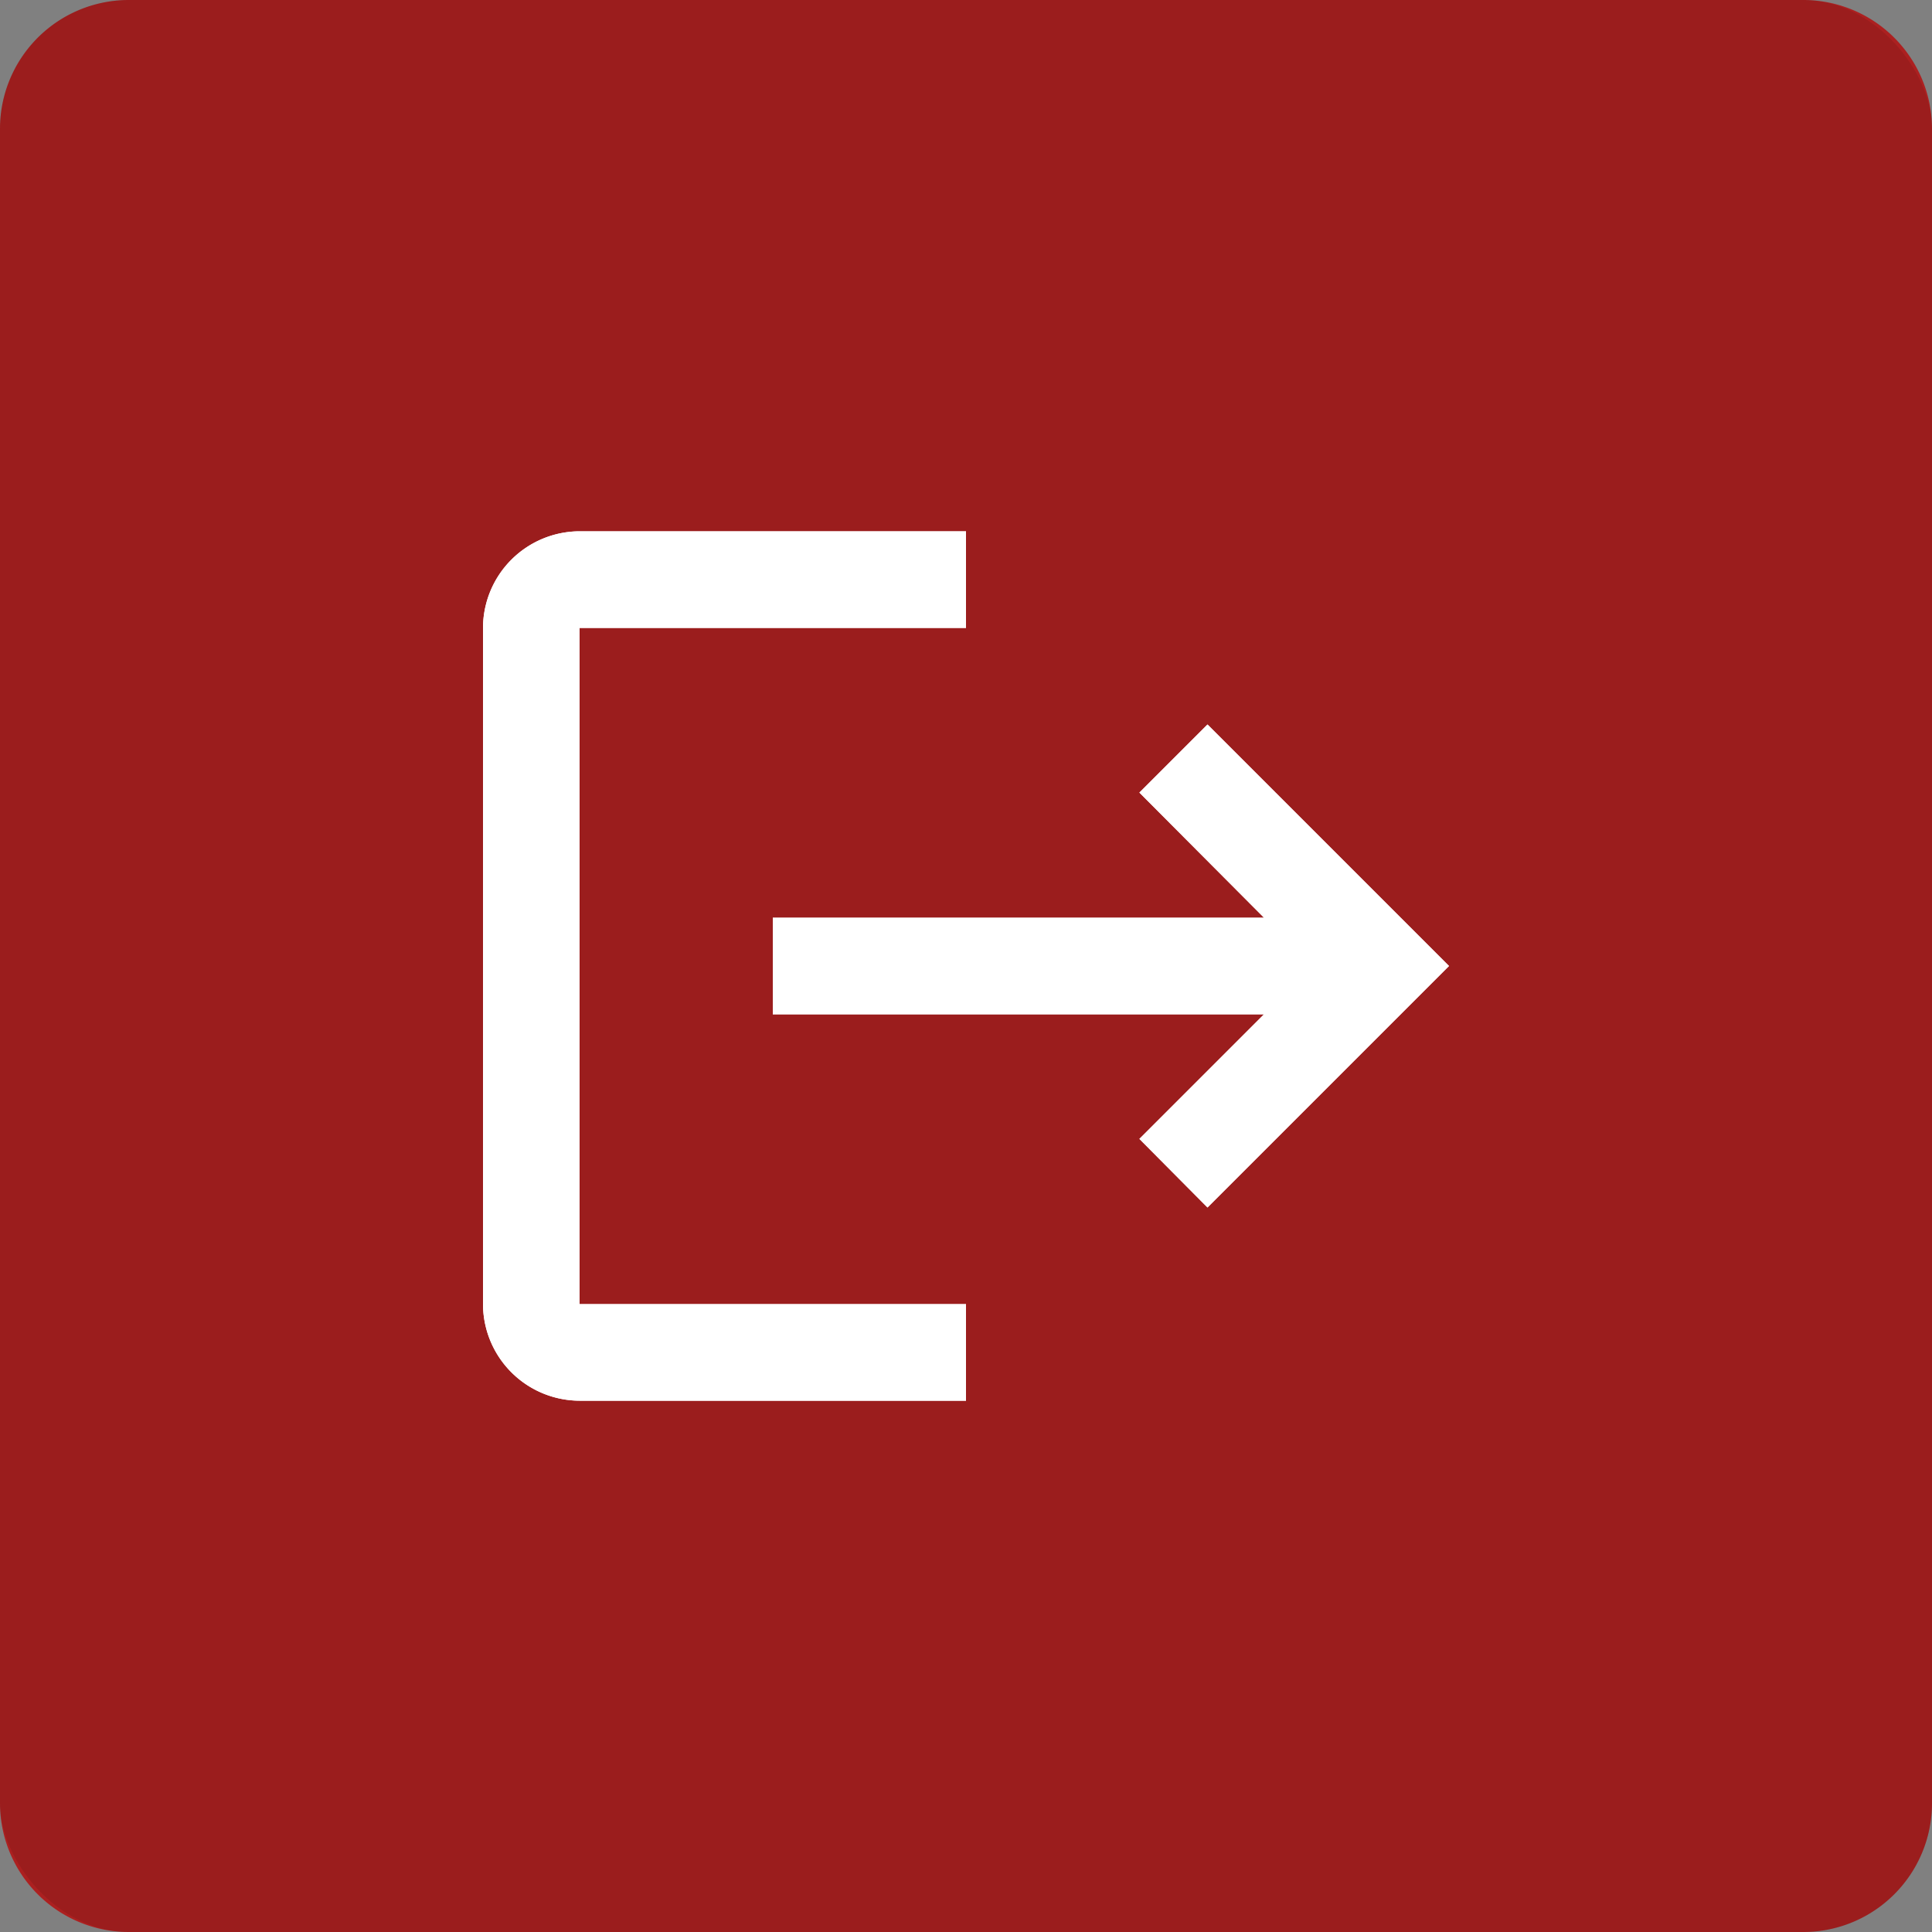 <svg xmlns="http://www.w3.org/2000/svg" id="Meeting_Function_-_Close" width="60" height="60" viewBox="0 0 60 60">
    <rect x="0" y="0" width="60" height="60" fill="#808080" stroke="none"/>
    <defs>
        <style>
            .cls-3{fill:none}.cls-4{fill:#fff}
        </style>
    </defs>
    <path id="Path_12773" fill="#ac2020" d="M4 0h52a4 4 0 0 1 4 4v52a4 4 0 0 1-4 4H4a4 4 0 0 1-4-4V4a4 4 0 0 1 4-4z"/>
    <rect id="Rectangle_1518" width="60" height="60" fill="rgba(0,0,0,0.1)" rx="4"/>
    <g id="logout_black_24dp" transform="translate(12 12)">
        <path id="Path_12649" d="M0 0h36v36H0z" class="cls-3"/>
        <path id="Path_12650" d="M24.5 9l-2.115 2.115L26.255 15H11v3h15.255l-3.87 3.87L24.5 24l7.5-7.5zM5 6h12V3H5a3.009 3.009 0 0 0-3 3v21a3.009 3.009 0 0 0 3 3h12v-3H5z" class="cls-4" transform="translate(1 1.5)"/>
    </g>
    <g id="logout_black_24dp-2" transform="translate(12 12)">
        <path id="Path_12649-2" d="M0 0h36v36H0z" class="cls-3"/>
        <path id="Path_12650-2" d="M24.5 9l-2.115 2.115L26.255 15H11v3h15.255l-3.87 3.87L24.5 24l7.5-7.5zM5 6h12V3H5a3.009 3.009 0 0 0-3 3v21a3.009 3.009 0 0 0 3 3h12v-3H5z" class="cls-4" transform="translate(1 1.5)"/>
    </g>
</svg>
